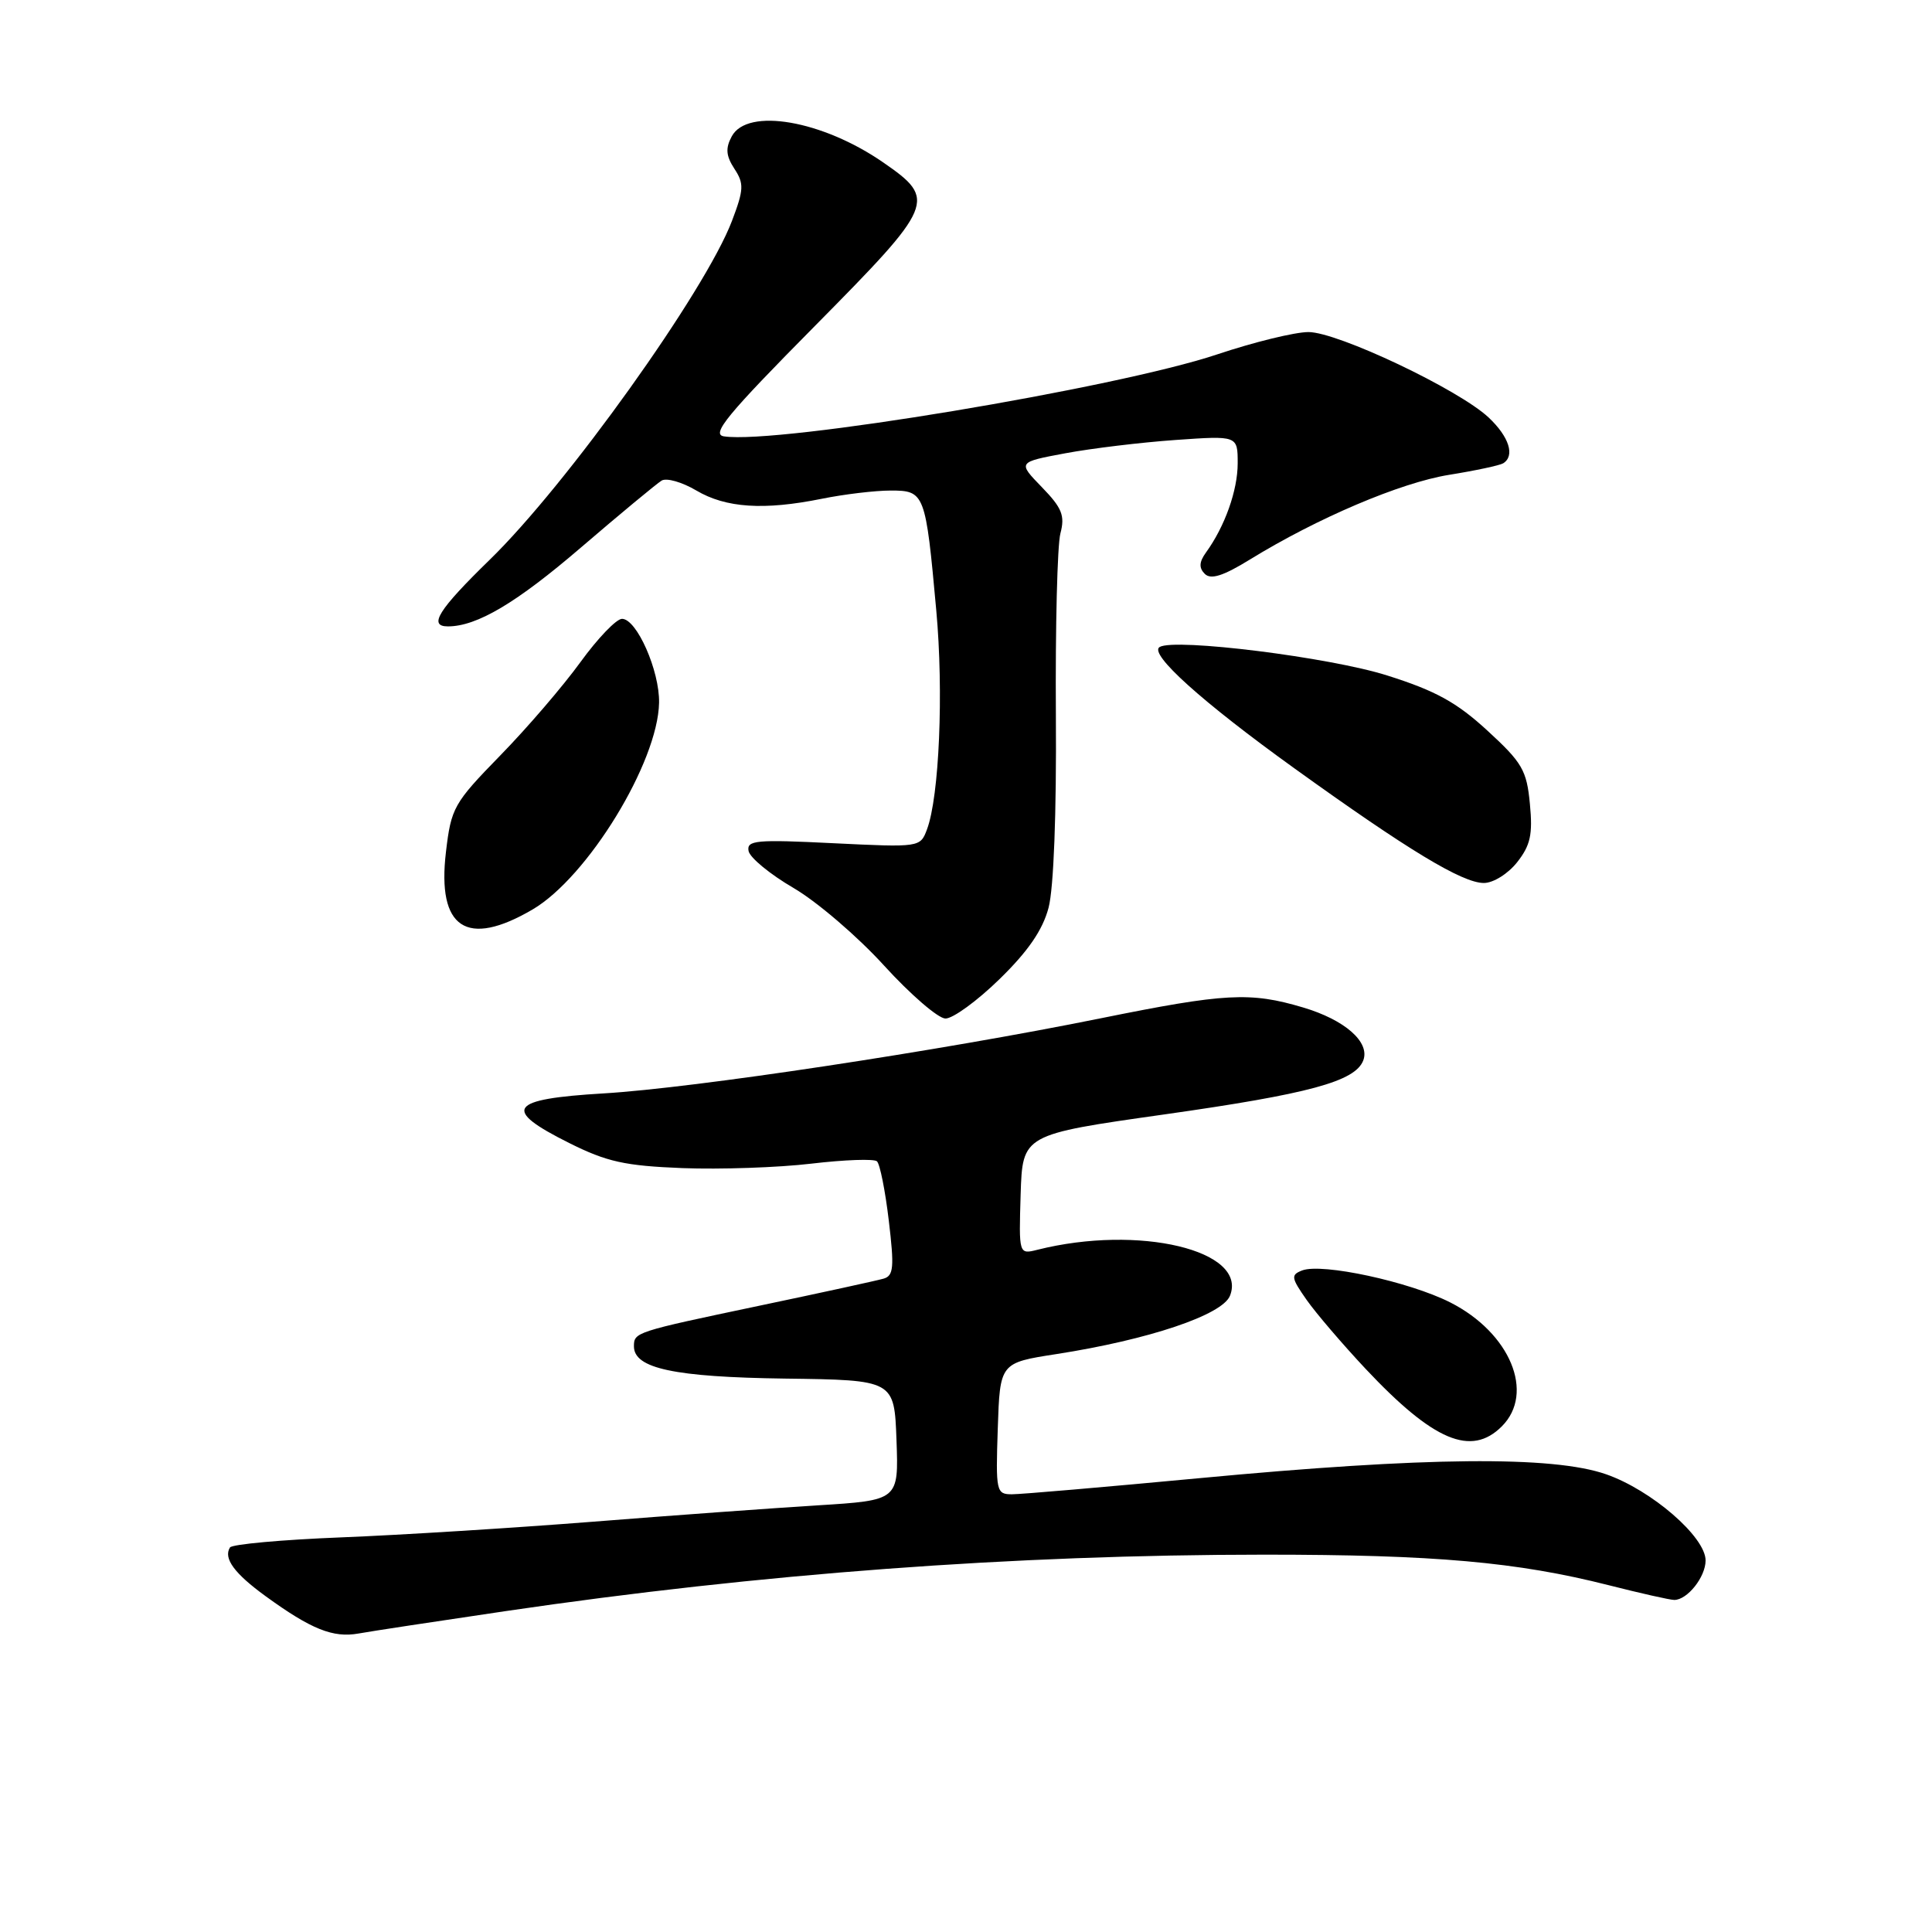 <?xml version="1.0" encoding="UTF-8" standalone="no"?>
<!DOCTYPE svg PUBLIC "-//W3C//DTD SVG 1.1//EN" "http://www.w3.org/Graphics/SVG/1.1/DTD/svg11.dtd" >
<svg xmlns="http://www.w3.org/2000/svg" xmlns:xlink="http://www.w3.org/1999/xlink" version="1.1" viewBox="0 0 256 256">
 <g >
 <path fill="currentColor"
d=" M 67.00 213.48 C 100.76 208.51 134.33 206.01 167.53 206.00 C 190.09 206.00 201.03 206.97 213.17 210.05 C 217.38 211.12 221.29 212.00 221.85 212.00 C 223.58 212.00 226.00 208.96 226.00 206.77 C 226.00 203.65 218.84 197.45 212.82 195.35 C 205.73 192.88 188.88 193.04 158.88 195.87 C 146.44 197.04 135.28 198.00 134.09 198.00 C 132.01 198.00 131.93 197.65 132.21 189.29 C 132.50 180.58 132.50 180.58 140.00 179.42 C 152.21 177.52 161.97 174.24 162.98 171.69 C 165.36 165.68 150.90 162.23 137.47 165.60 C 135.00 166.22 135.00 166.22 135.24 158.27 C 135.49 150.33 135.49 150.33 154.26 147.67 C 173.46 144.95 179.57 143.30 180.64 140.51 C 181.56 138.09 178.22 135.14 172.65 133.49 C 165.66 131.41 162.34 131.59 145.85 134.93 C 124.46 139.26 91.97 144.17 80.00 144.88 C 67.38 145.63 66.44 146.97 75.43 151.46 C 80.41 153.95 82.81 154.48 90.43 154.78 C 95.42 154.97 103.10 154.71 107.50 154.19 C 111.90 153.67 115.82 153.53 116.20 153.88 C 116.59 154.22 117.30 157.76 117.77 161.74 C 118.51 167.94 118.41 169.05 117.07 169.43 C 116.21 169.68 108.75 171.31 100.50 173.04 C 84.15 176.48 84.00 176.53 84.00 178.40 C 84.00 181.33 89.36 182.47 104.00 182.67 C 118.50 182.86 118.50 182.86 118.79 190.83 C 119.08 198.80 119.08 198.80 108.29 199.47 C 102.35 199.84 88.95 200.81 78.50 201.64 C 68.05 202.46 53.08 203.40 45.22 203.71 C 37.37 204.02 30.73 204.62 30.47 205.05 C 29.58 206.49 31.05 208.49 35.19 211.50 C 41.23 215.89 44.13 217.05 47.50 216.45 C 49.15 216.15 57.92 214.82 67.00 213.48 Z  M 199.00 189.00 C 203.42 184.58 200.11 176.61 192.17 172.58 C 186.74 169.83 175.18 167.33 172.54 168.34 C 171.02 168.93 171.08 169.31 173.14 172.25 C 174.40 174.04 177.92 178.15 180.96 181.39 C 189.95 190.95 194.94 193.06 199.00 189.00 Z  M 132.43 129.75 C 136.21 126.07 138.16 123.24 138.94 120.28 C 139.62 117.70 140.00 107.80 139.91 94.78 C 139.83 83.08 140.10 72.23 140.51 70.68 C 141.13 68.32 140.73 67.31 138.05 64.55 C 134.84 61.24 134.84 61.24 141.17 60.06 C 144.65 59.41 151.21 58.62 155.75 58.30 C 164.00 57.72 164.00 57.72 164.00 61.39 C 164.00 64.98 162.30 69.76 159.79 73.22 C 158.89 74.47 158.85 75.25 159.64 76.04 C 160.44 76.84 162.08 76.32 165.62 74.14 C 174.56 68.64 185.57 63.96 192.00 62.92 C 195.49 62.36 198.72 61.67 199.18 61.39 C 200.77 60.40 199.97 57.88 197.25 55.32 C 193.30 51.61 177.25 44.00 173.38 44.00 C 171.58 44.00 166.15 45.33 161.31 46.95 C 147.94 51.43 103.00 58.90 95.93 57.82 C 94.19 57.56 96.33 54.96 108.00 43.17 C 123.88 27.11 124.16 26.46 117.07 21.55 C 108.98 15.94 99.03 14.22 96.96 18.07 C 96.11 19.65 96.20 20.65 97.31 22.36 C 98.60 24.32 98.57 25.11 96.99 29.27 C 93.46 38.56 75.11 64.23 64.87 74.19 C 58.09 80.79 56.71 83.00 59.35 83.00 C 63.19 83.00 68.42 79.90 77.00 72.53 C 82.22 68.05 87.03 64.07 87.67 63.68 C 88.32 63.29 90.38 63.88 92.26 64.99 C 96.18 67.31 101.22 67.64 108.89 66.09 C 111.85 65.49 115.96 65.00 118.03 65.00 C 122.53 65.00 122.65 65.33 124.06 80.87 C 125.05 91.67 124.46 105.55 122.83 109.90 C 121.94 112.28 121.89 112.29 110.41 111.73 C 100.18 111.22 98.92 111.34 99.19 112.76 C 99.36 113.65 102.05 115.86 105.16 117.67 C 108.27 119.49 113.66 124.11 117.15 127.95 C 120.64 131.78 124.30 134.94 125.27 134.96 C 126.25 134.98 129.47 132.64 132.43 129.75 Z  M 70.57 120.51 C 77.87 116.23 87.18 101.02 87.33 93.12 C 87.41 88.88 84.37 82.00 82.42 82.00 C 81.67 82.00 79.19 84.59 76.90 87.75 C 74.61 90.91 69.83 96.48 66.27 100.12 C 60.12 106.43 59.78 107.03 59.09 112.90 C 57.89 123.02 61.83 125.63 70.57 120.51 Z  M 201.03 114.25 C 202.79 112.01 203.11 110.58 202.72 106.53 C 202.30 102.07 201.72 101.06 197.09 96.81 C 193.01 93.06 190.23 91.53 183.80 89.50 C 176.20 87.09 155.70 84.53 153.66 85.73 C 152.17 86.61 159.24 92.98 171.50 101.80 C 186.59 112.66 193.77 117.00 196.62 117.00 C 197.87 117.00 199.82 115.78 201.03 114.25 Z "/>
</g>
</svg>